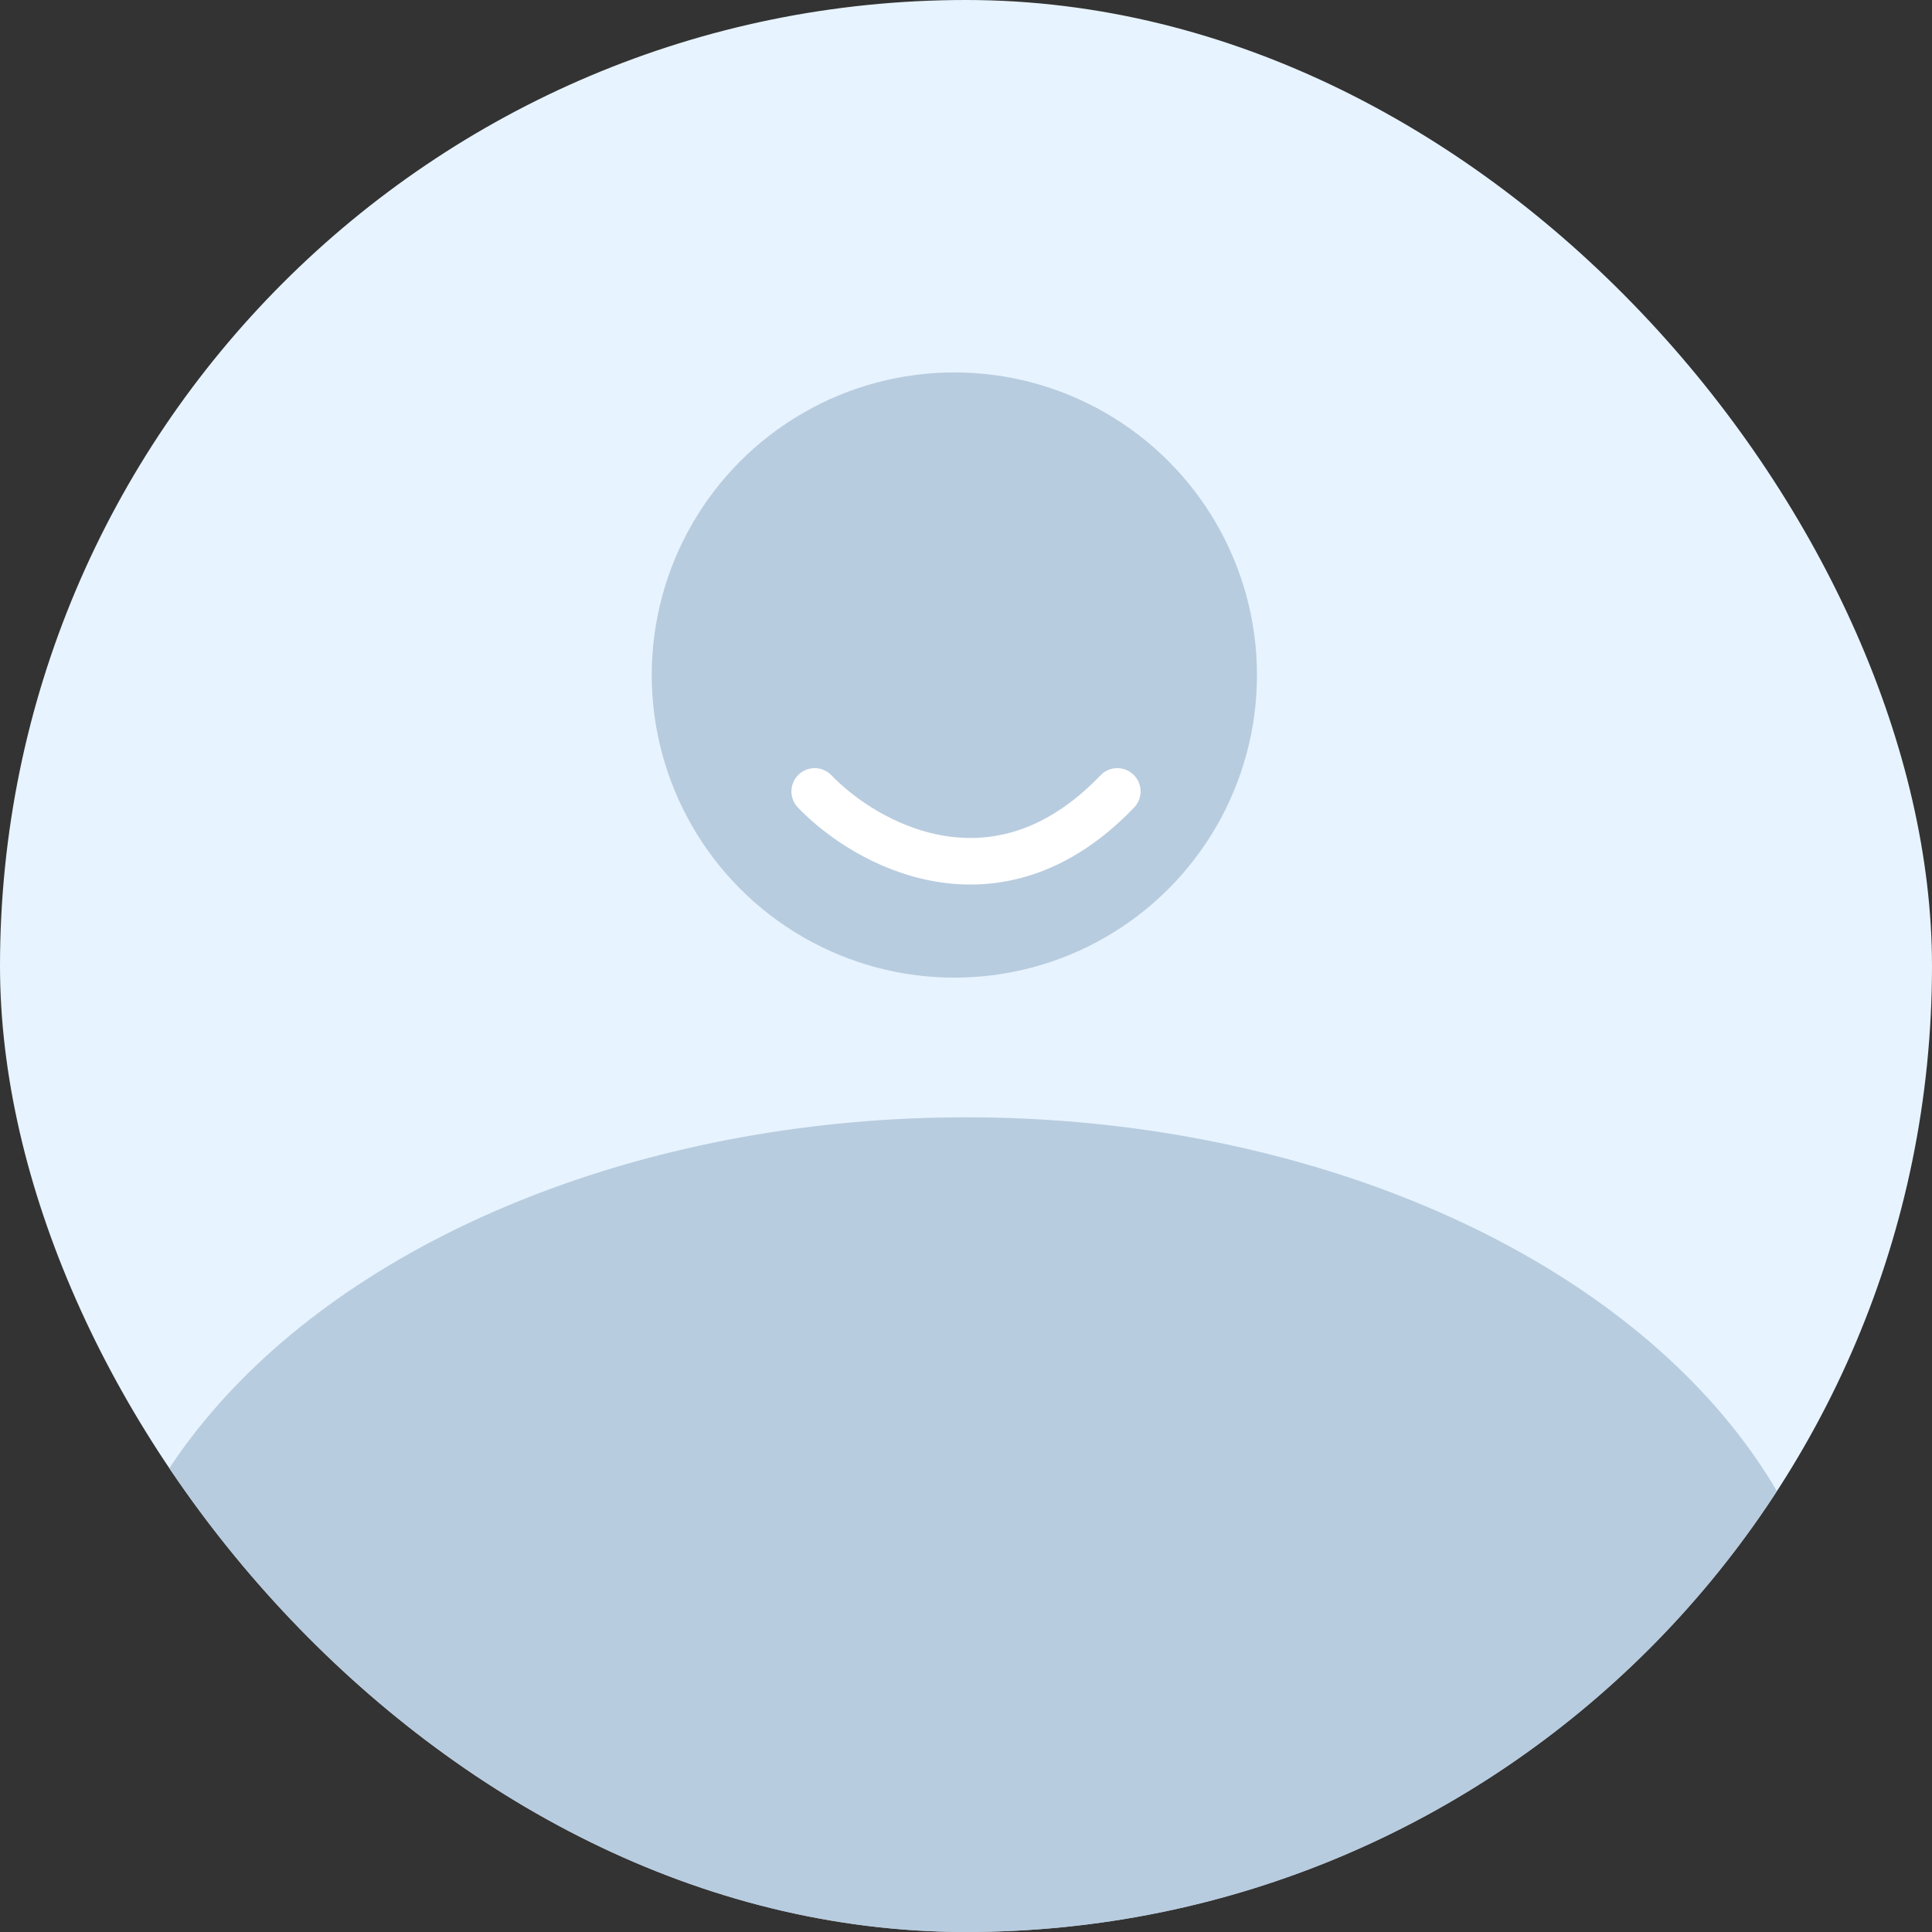 <svg width="83" height="83" viewBox="0 0 83 83" fill="none" xmlns="http://www.w3.org/2000/svg">
<rect x="0" y="0" width="83" height="83" fill="#333333" stroke="none"/>
<g id="&#237;&#148;&#132;&#235;&#161;&#156;&#237;&#149;&#132; &#236;&#130;&#172;&#236;&#167;&#132;">
<g clip-path="url(#clip0_343_1596)">
<rect width="83" height="83" rx="41.5" fill="#E7F3FE"/>
<circle id="Ellipse 3" cx="41" cy="29" r="13" fill="#ADC2D7" fill-opacity="0.8"/>
<path id="Vector 1" d="M35 34C37.167 36.264 42.8 39.433 48 34" stroke="white" stroke-width="2" stroke-linecap="round"/>
<ellipse id="Ellipse 4" cx="41.5" cy="73.5" rx="37.5" ry="25.5" fill="#ADC2D7" fill-opacity="0.8"/>
</g>
</g>
<defs>
<clipPath id="clip0_343_1596">
<rect width="83" height="83" rx="41.5" fill="white"/>
</clipPath>
</defs>
</svg>
